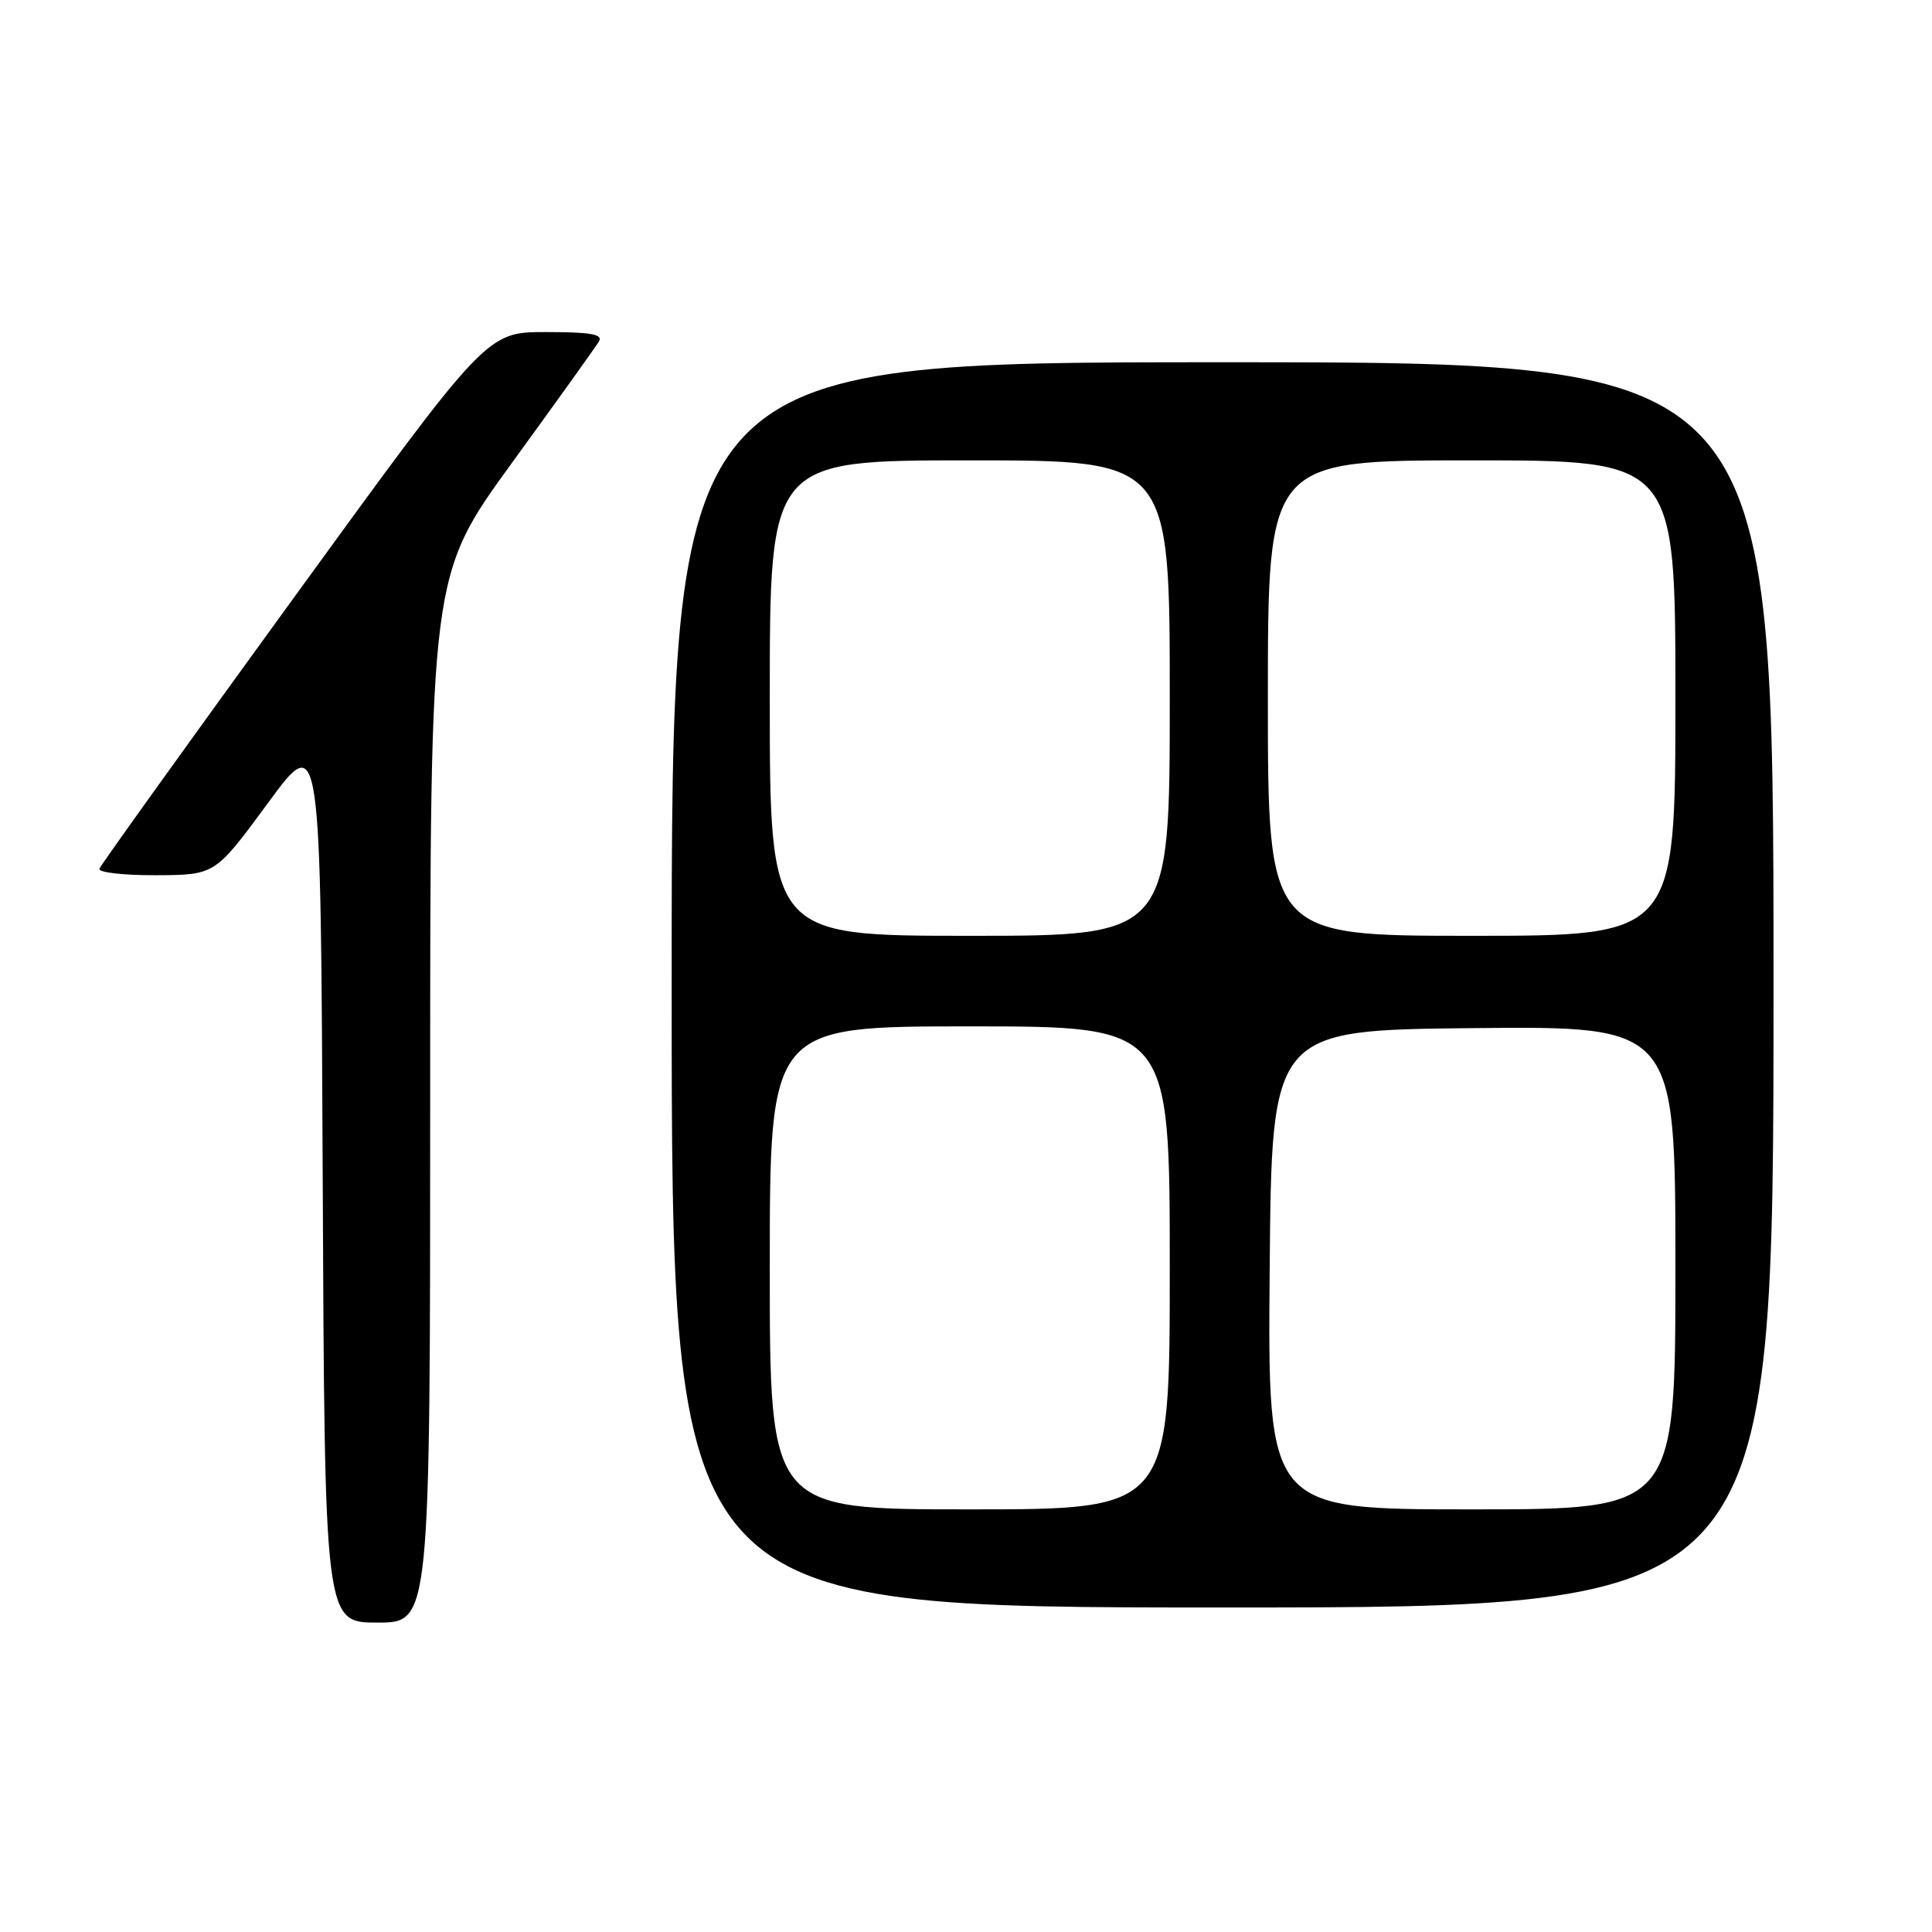 <?xml version="1.0" encoding="UTF-8" standalone="no"?>
<!DOCTYPE svg PUBLIC "-//W3C//DTD SVG 1.1//EN" "http://www.w3.org/Graphics/SVG/1.1/DTD/svg11.dtd" >
<svg xmlns="http://www.w3.org/2000/svg" xmlns:xlink="http://www.w3.org/1999/xlink" version="1.1" viewBox="0 0 256 256">
 <g >
 <path fill="currentColor"
d=" M 57.00 145.63 C 57.00 76.26 57.00 76.26 67.80 61.38 C 73.75 53.20 78.95 45.94 79.36 45.25 C 79.94 44.29 78.29 44.00 72.31 44.00 C 64.50 44.00 64.50 44.00 39.00 79.11 C 24.97 98.42 13.35 114.62 13.17 115.11 C 12.98 115.60 16.36 115.99 20.67 115.97 C 28.50 115.94 28.50 115.94 35.50 106.41 C 42.50 96.88 42.50 96.88 42.76 155.94 C 43.02 215.00 43.02 215.00 50.01 215.00 C 57.00 215.00 57.00 215.00 57.00 145.63 Z  M 235.00 130.50 C 235.00 48.00 235.00 48.00 162.00 48.00 C 89.00 48.00 89.00 48.00 89.00 130.50 C 89.00 213.00 89.00 213.00 162.00 213.00 C 235.00 213.00 235.00 213.00 235.00 130.50 Z  M 102.00 168.00 C 102.00 136.00 102.00 136.00 128.50 136.00 C 155.00 136.00 155.00 136.00 155.00 168.00 C 155.00 200.00 155.00 200.00 128.50 200.00 C 102.00 200.00 102.00 200.00 102.00 168.00 Z  M 168.24 168.25 C 168.50 136.50 168.50 136.50 195.25 136.23 C 222.00 135.97 222.00 135.97 222.00 167.98 C 222.00 200.00 222.00 200.00 194.99 200.00 C 167.97 200.00 167.97 200.00 168.24 168.25 Z  M 102.00 92.50 C 102.00 61.00 102.00 61.00 128.50 61.00 C 155.00 61.00 155.00 61.00 155.00 92.50 C 155.00 124.00 155.00 124.00 128.50 124.00 C 102.00 124.00 102.00 124.00 102.00 92.50 Z  M 168.00 92.50 C 168.00 61.00 168.00 61.00 195.00 61.00 C 222.00 61.00 222.00 61.00 222.00 92.50 C 222.00 124.00 222.00 124.00 195.00 124.00 C 168.00 124.00 168.00 124.00 168.00 92.50 Z "/>
</g>
</svg>